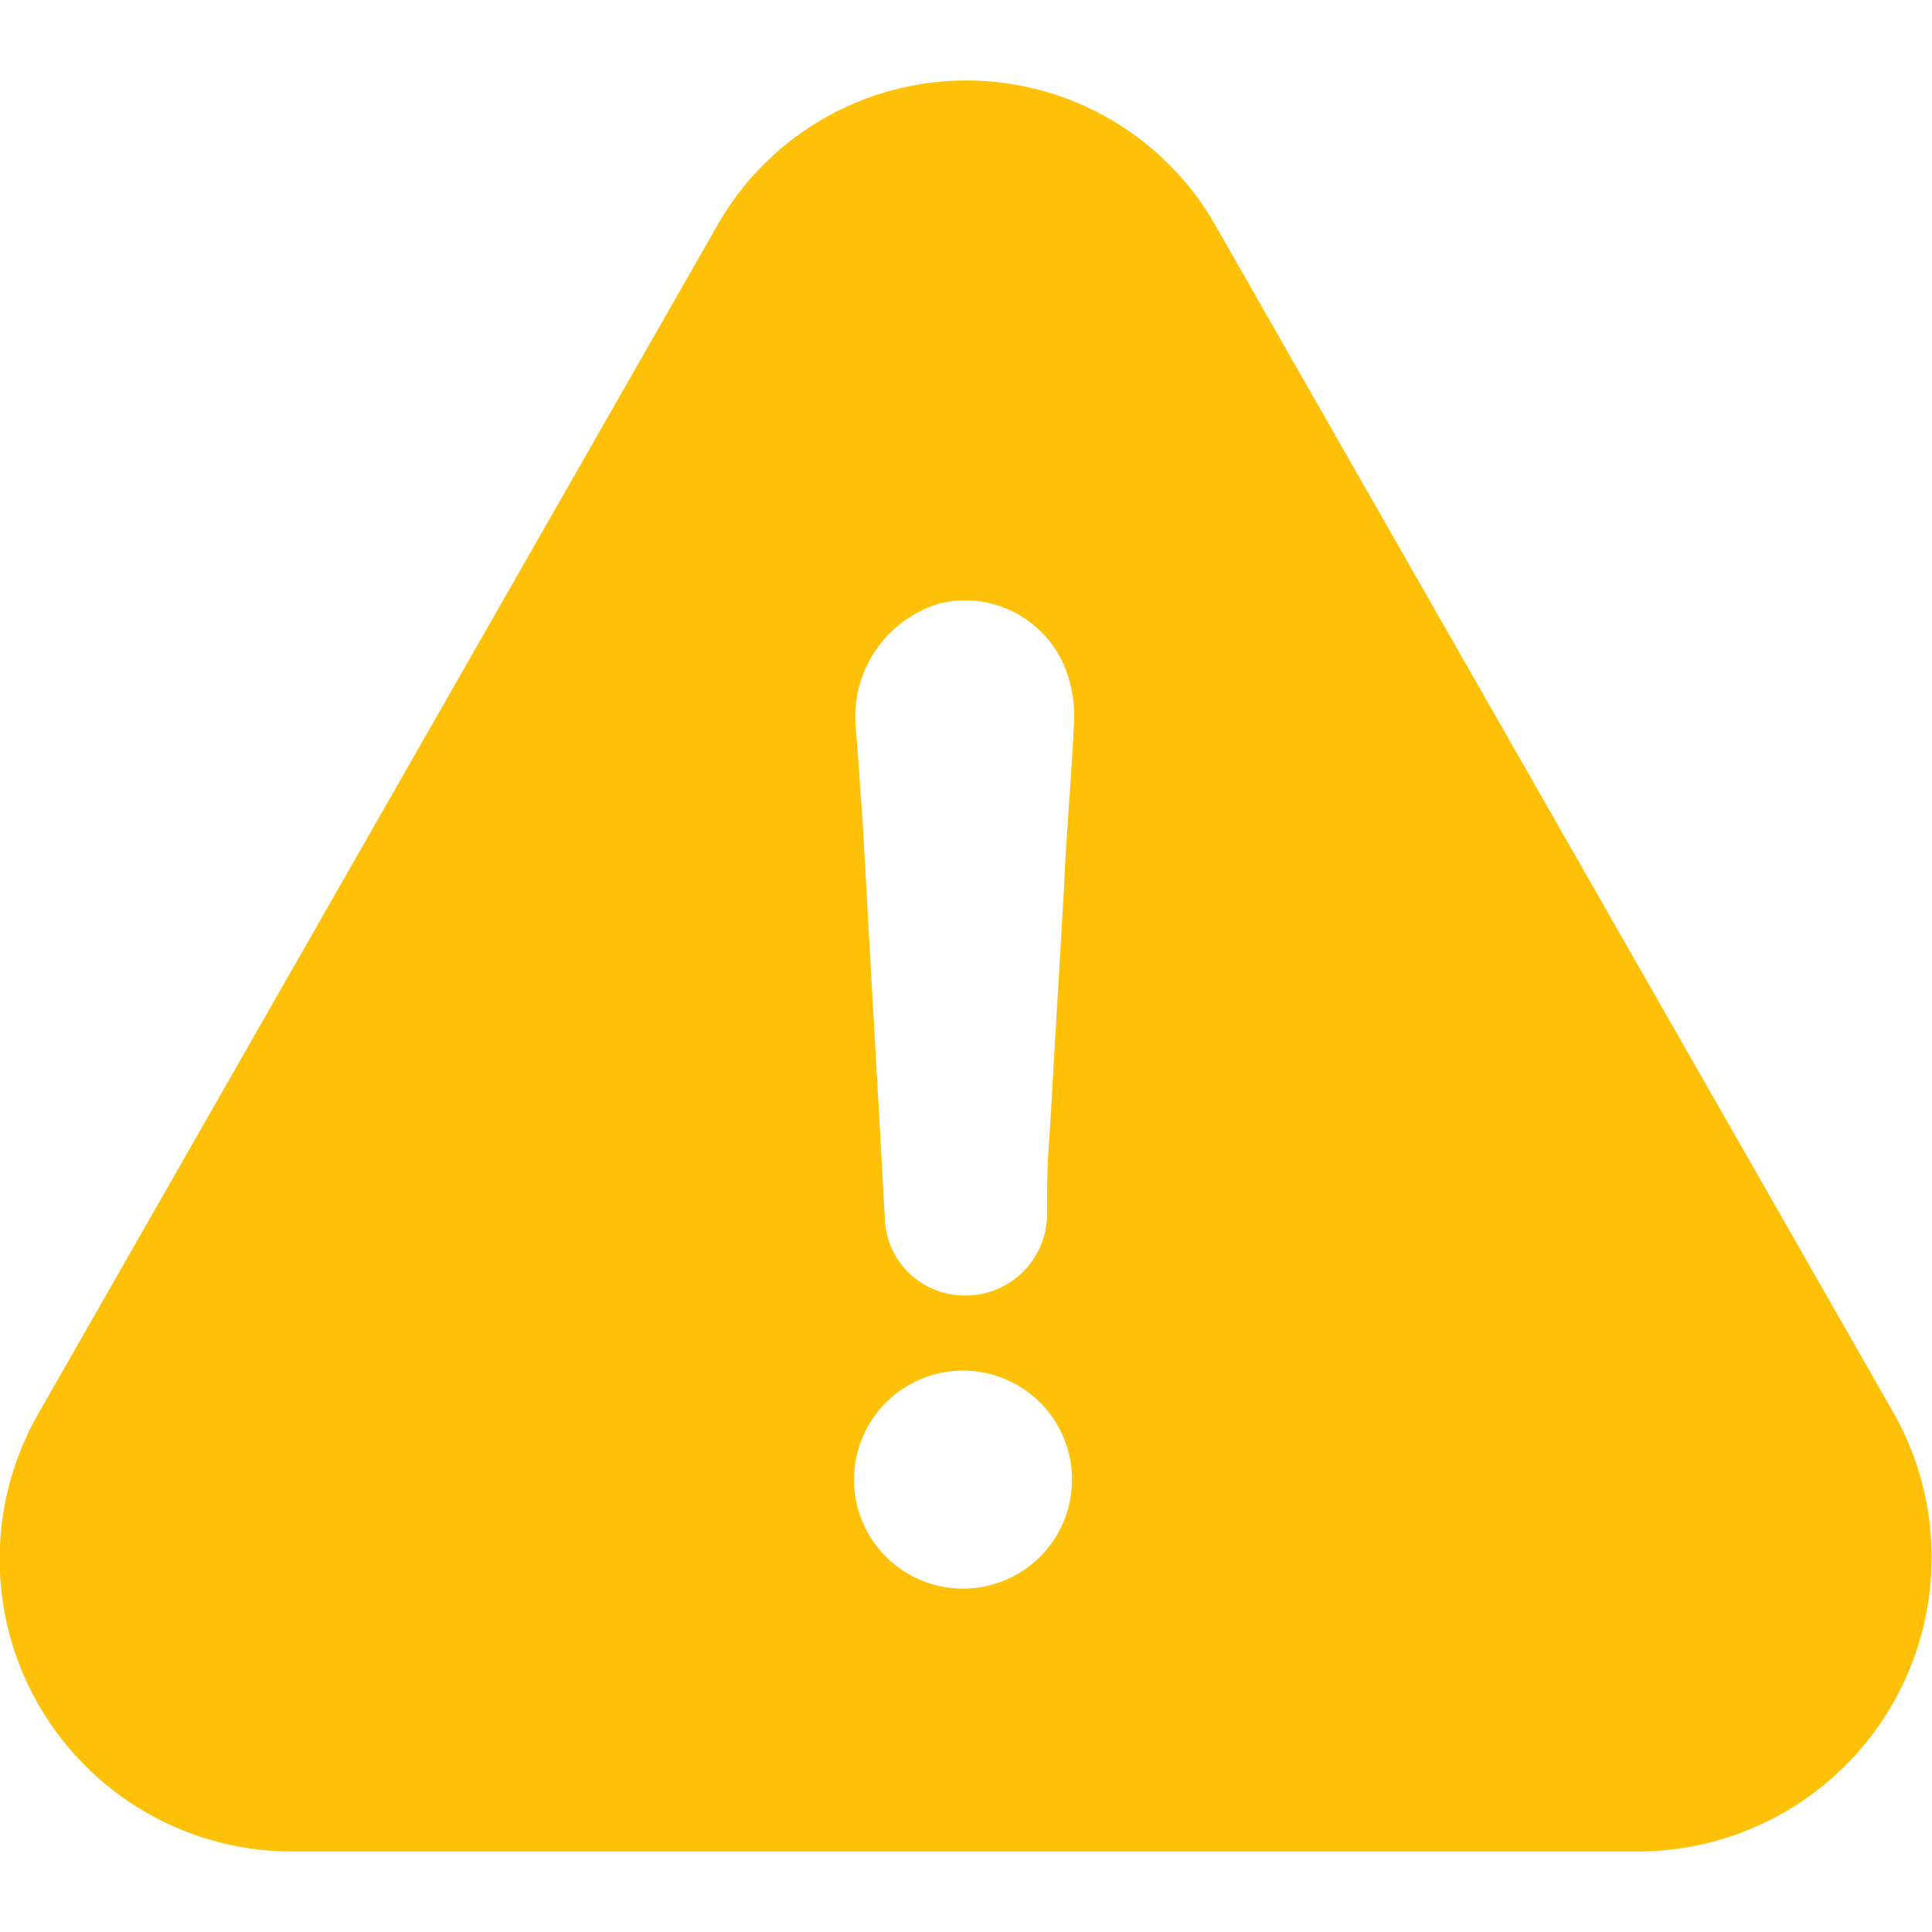 <svg xmlns="http://www.w3.org/2000/svg" xmlns:xlink="http://www.w3.org/1999/xlink" width="24" height="24" viewBox="0 0 24 24">
  <defs>
    <clipPath id="clip-path">
      <rect id="Rectangle_101" data-name="Rectangle 101" width="24" height="24" transform="translate(0 -1)" fill="none"/>
    </clipPath>
  </defs>
  <g id="warning" transform="translate(0 1)" clip-path="url(#clip-path)">
    <g id="warning-svgrepo-com" transform="translate(0 -22.643)">
      <path id="Path_17" data-name="Path 17" d="M23.52,39.19,15.112,24.467a3.559,3.559,0,0,0-6.215,0L.484,39.19a3.634,3.634,0,0,0,3.107,5.453H20.383A3.652,3.652,0,0,0,23.52,39.19ZM12,41.377a1.354,1.354,0,1,1,1.317-1.354A1.354,1.354,0,0,1,12,41.377Zm1.22-8.75c-.059,1.049-.124,2.093-.183,3.141-.03.34-.03.649-.03.984A1.013,1.013,0,0,1,12,37.736a.991.991,0,0,1-1.008-.954c-.089-1.633-.183-3.236-.272-4.869-.03-.429-.059-.864-.094-1.293a1.469,1.469,0,0,1,1.037-1.478,1.339,1.339,0,0,1,1.556.769,1.629,1.629,0,0,1,.124.679C13.313,31.274,13.249,31.953,13.22,32.627Z" fill="#ffc107"/>
    </g>
  </g>
</svg>
